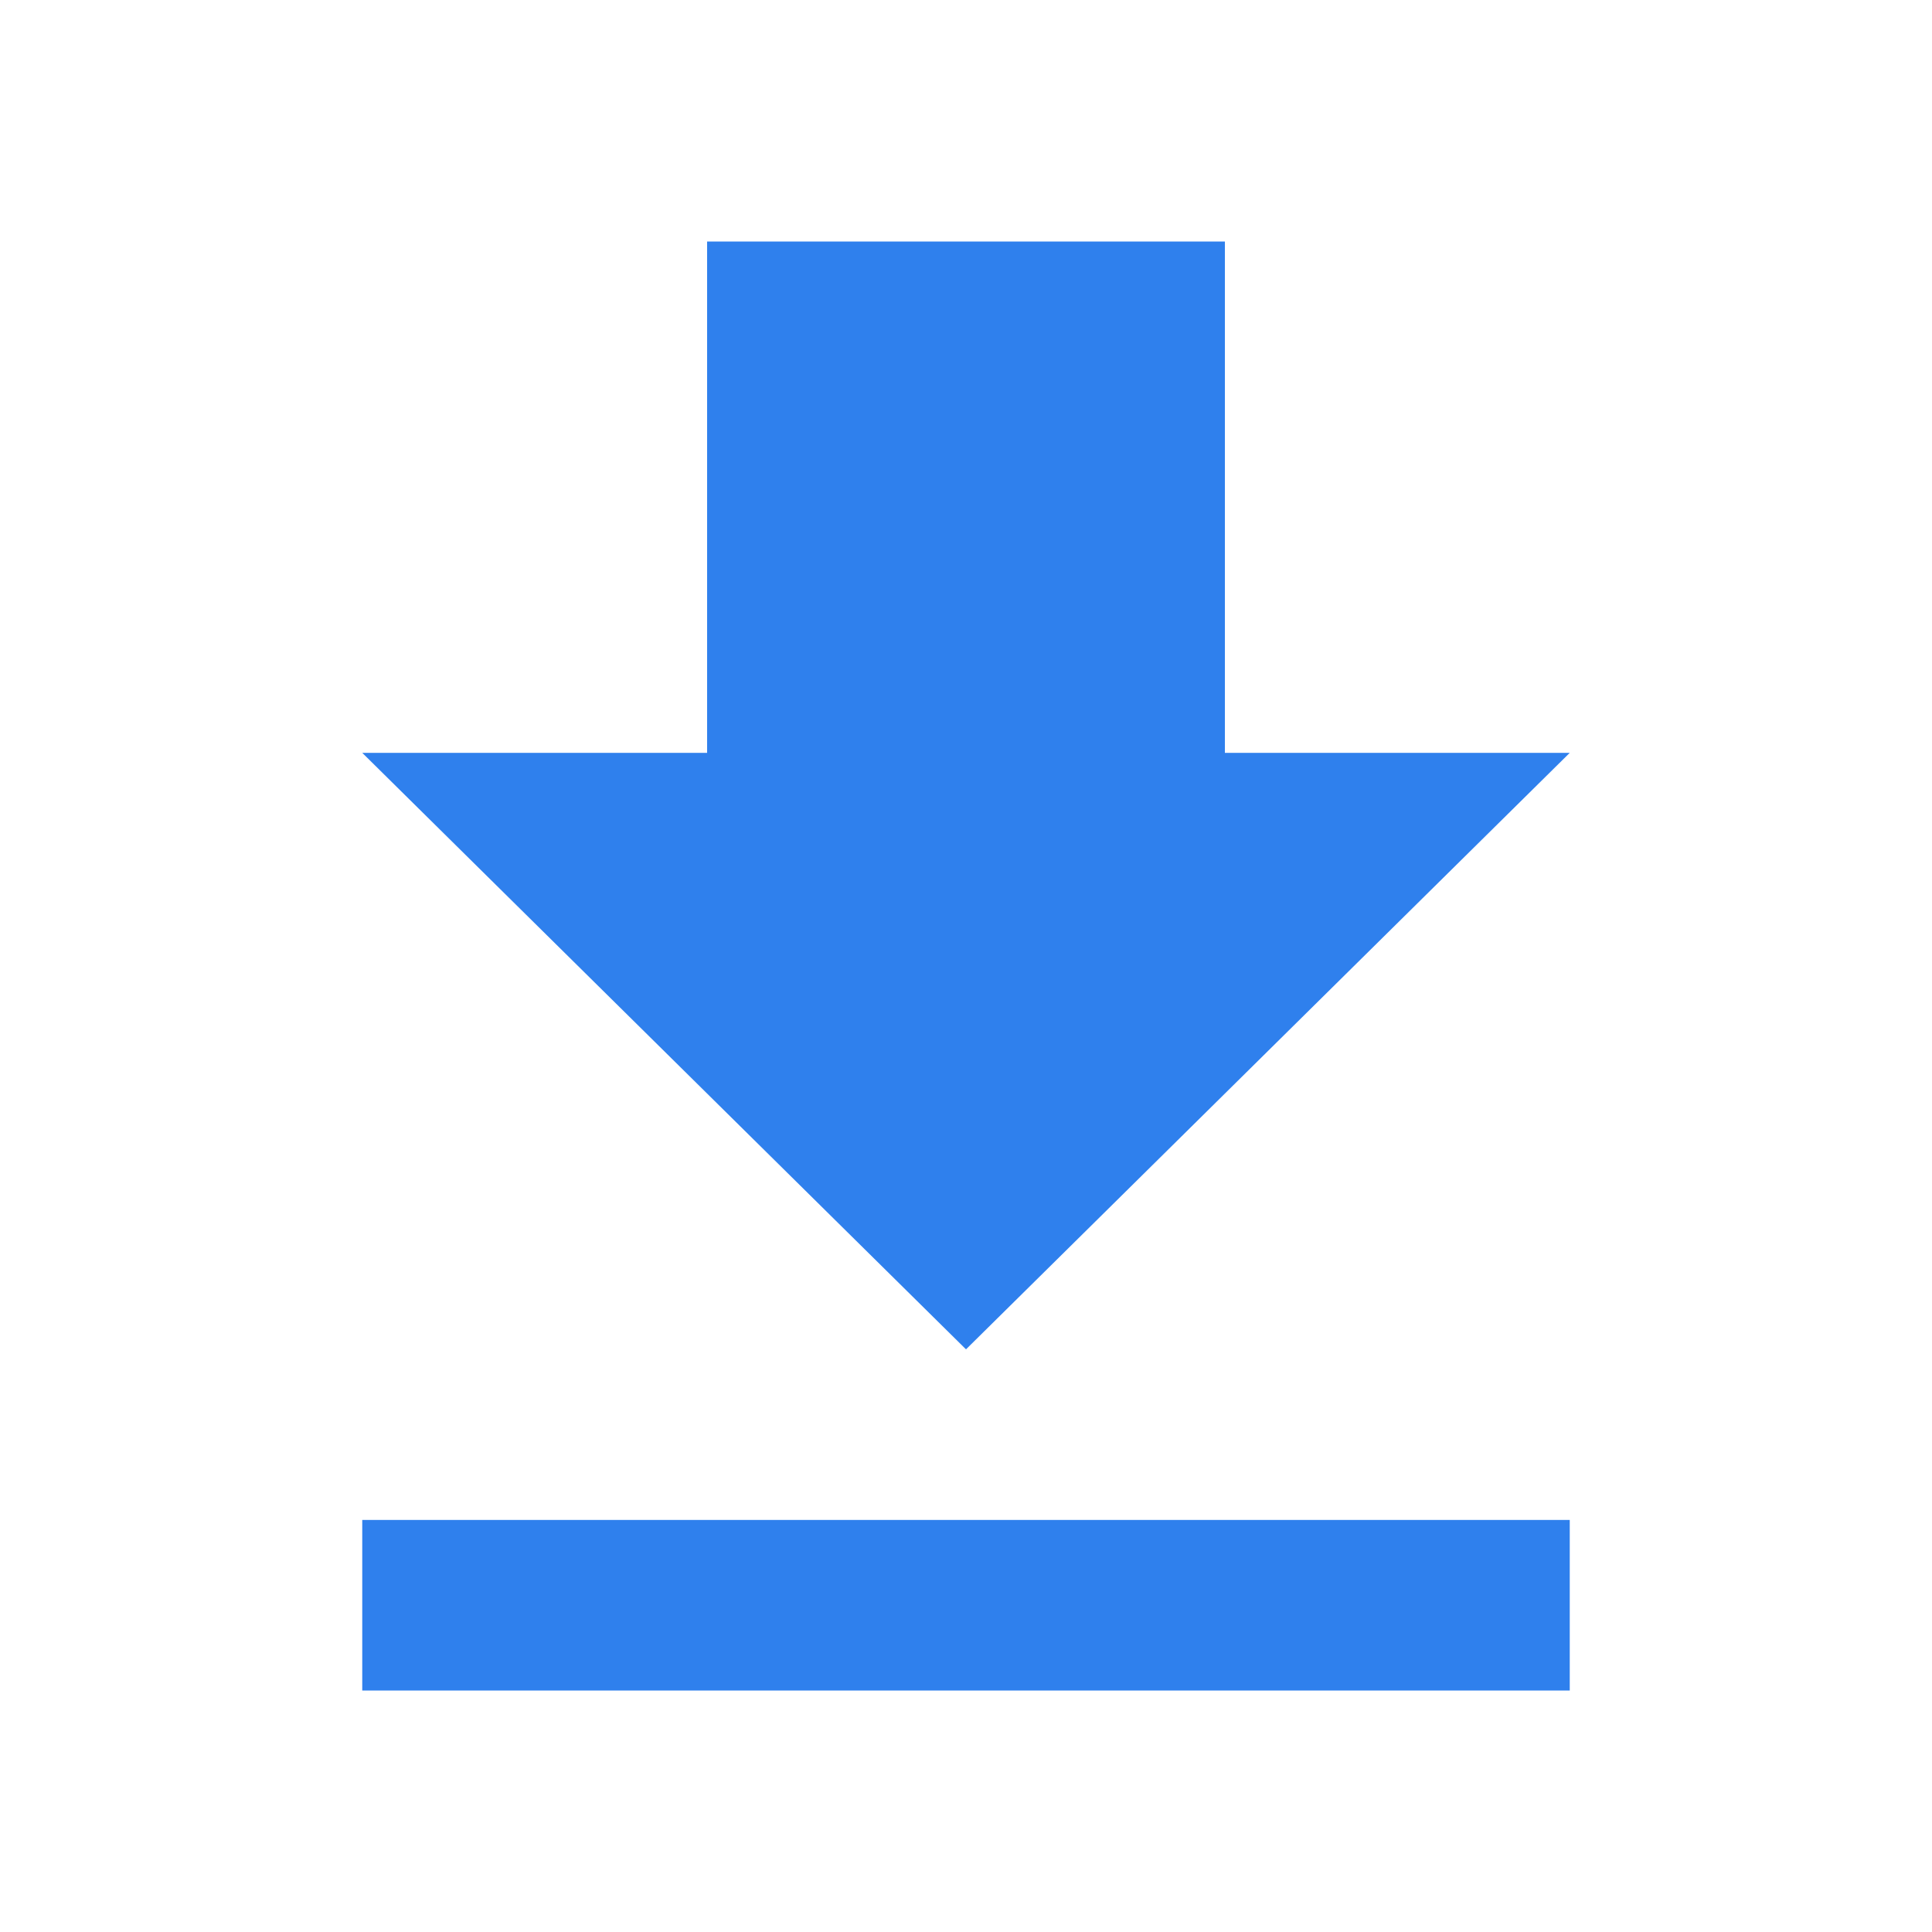 <svg width="24" height="24" viewBox="0 0 24 24" fill="none" xmlns="http://www.w3.org/2000/svg">
  <path d="M19.5 9.352H15.216V3H8.784V9.352H4.5L12 16.762L19.5 9.352ZM4.5 18.881V21H19.5V18.881H4.5Z"
        fill="#2F80ED"/>
</svg>
